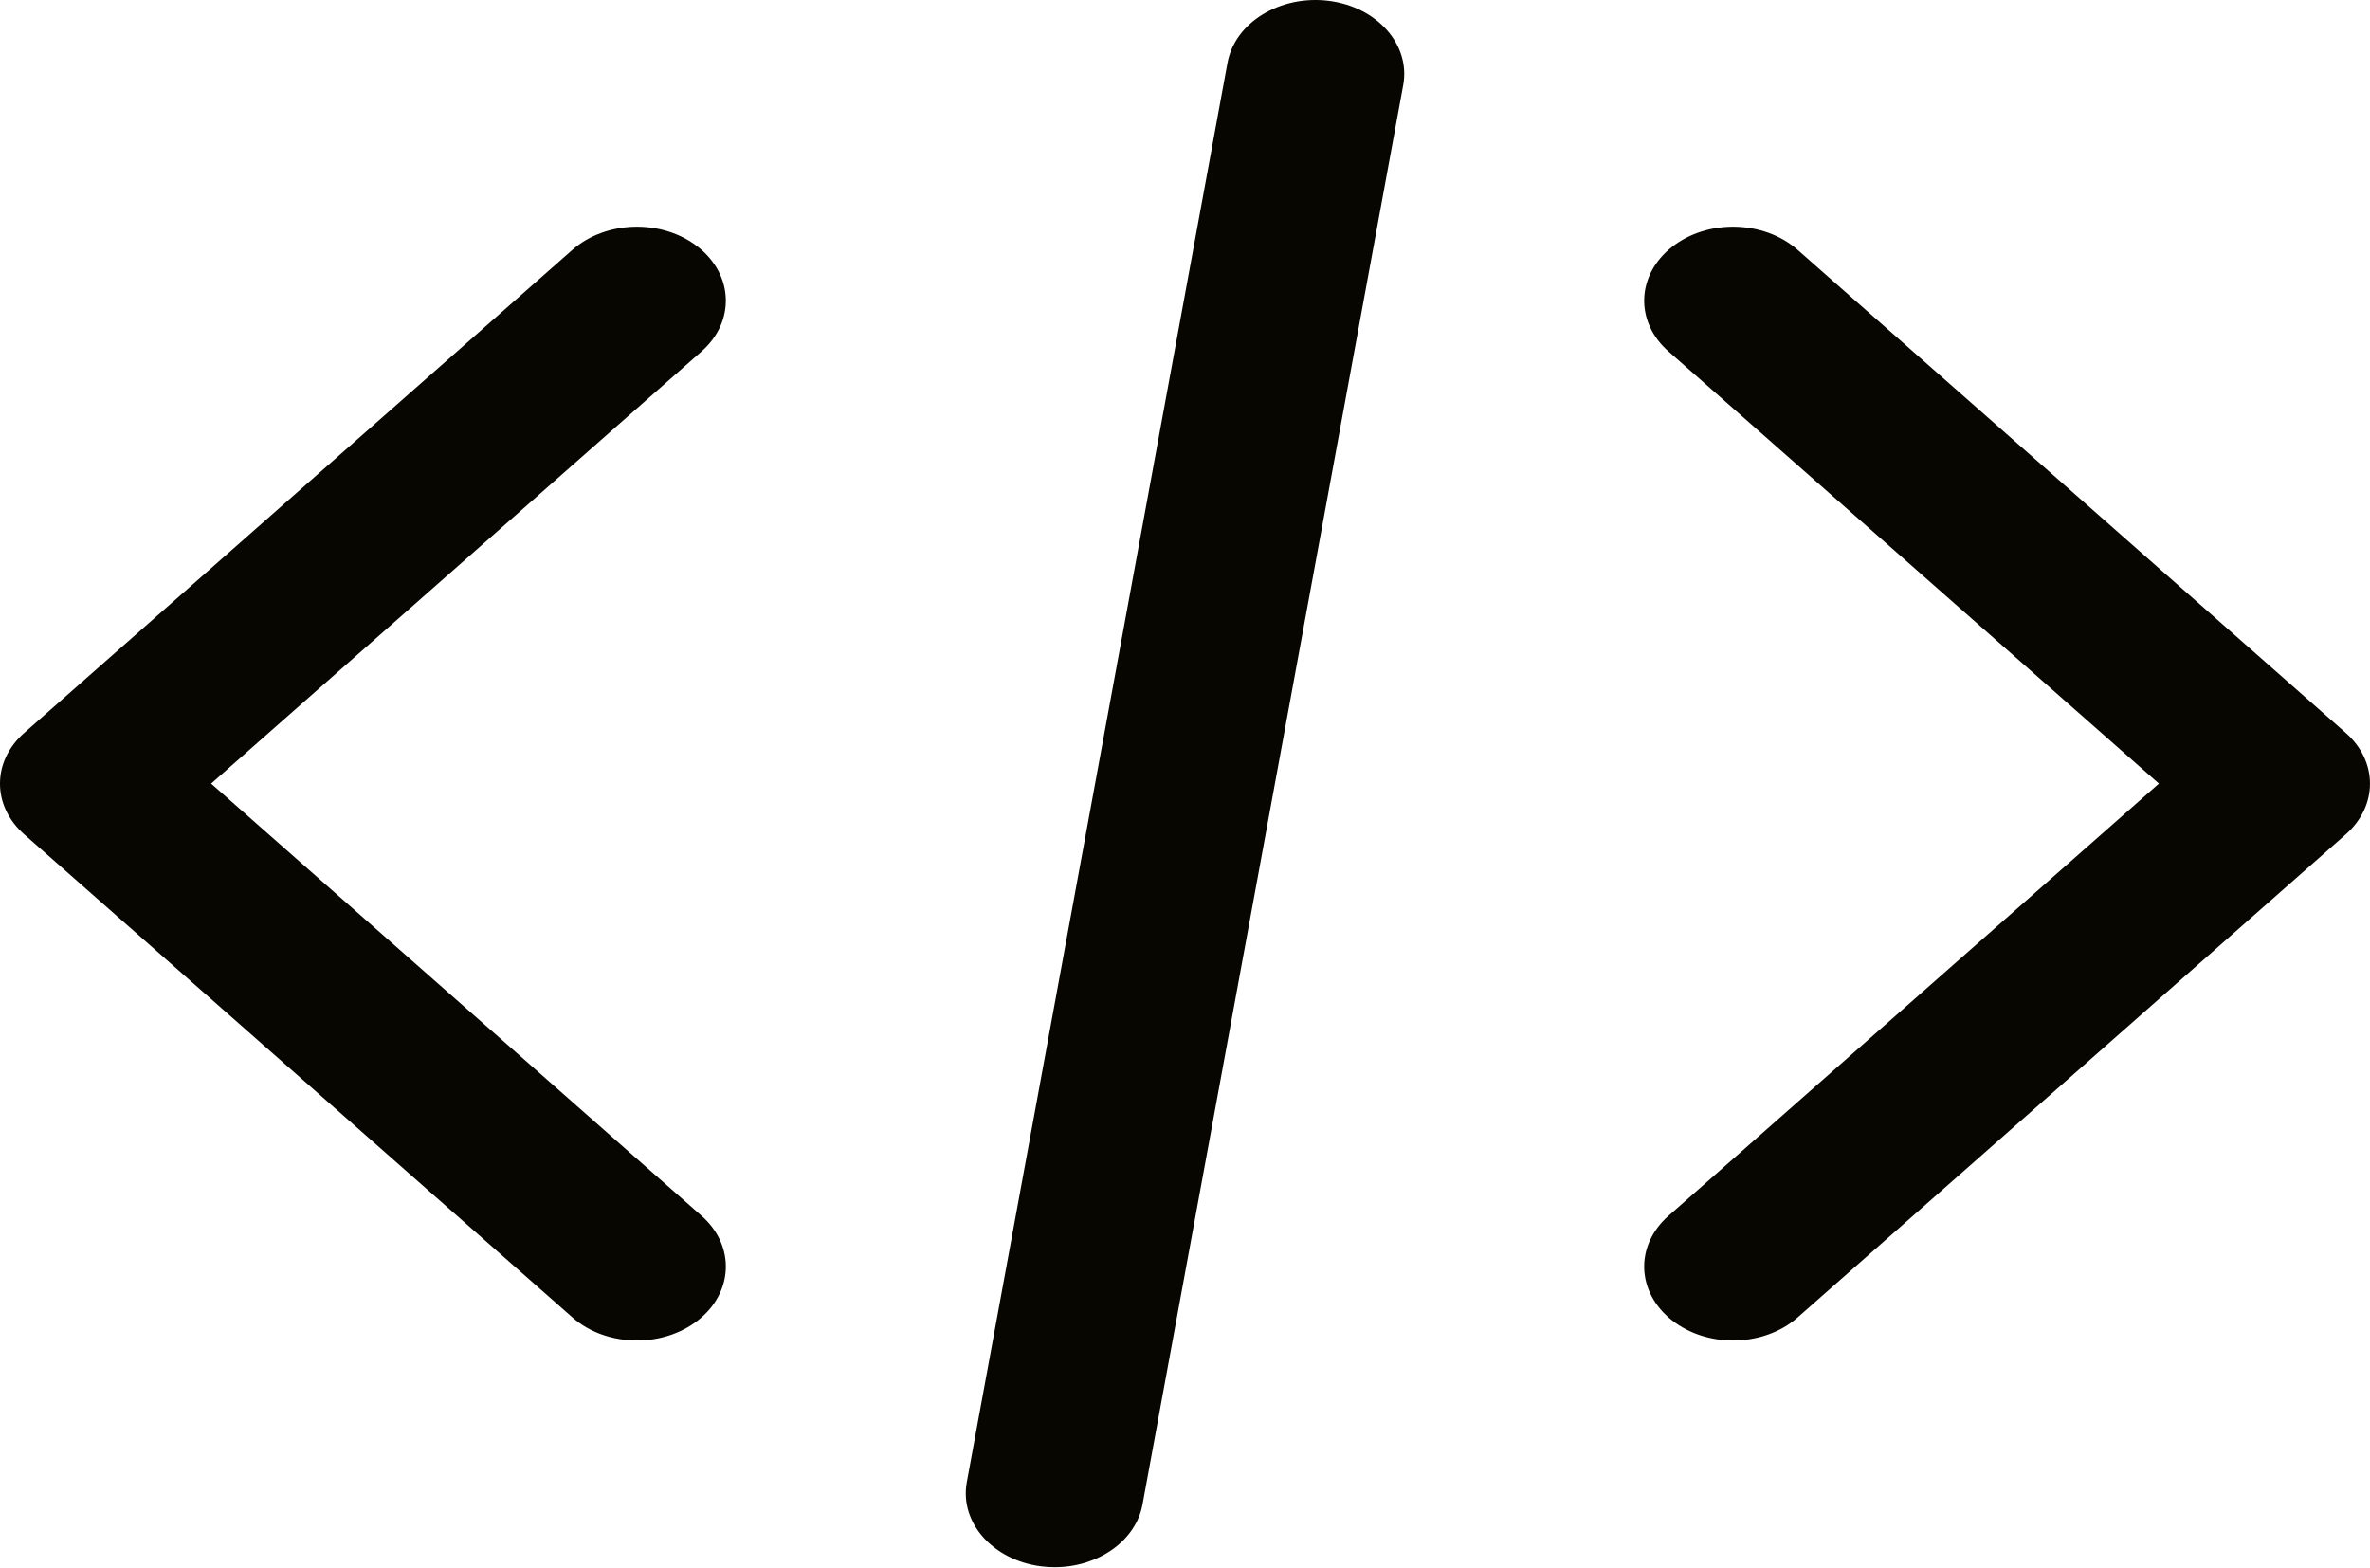 <svg width="65" height="43" viewBox="0 0 65 43" fill="none" xmlns="http://www.w3.org/2000/svg">
<path d="M64.335 20.1L49.304 6.854C48.38 6.039 46.838 6.002 45.858 6.771C44.88 7.54 44.834 8.823 45.759 9.637L59.211 21.491L45.759 33.346C44.834 34.161 44.88 35.443 45.858 36.212C46.329 36.582 46.931 36.765 47.531 36.765C48.178 36.765 48.825 36.552 49.304 36.131L64.335 22.884C65.221 22.102 65.221 20.882 64.335 20.1Z" fill="#070600"/>
<path d="M19.242 33.346L5.79 21.491L19.242 9.637C20.166 8.822 20.121 7.539 19.142 6.771C18.164 6.002 16.62 6.039 15.696 6.854L0.665 20.1C-0.222 20.881 -0.222 22.102 0.665 22.884L15.697 36.13C16.176 36.553 16.822 36.765 17.47 36.765C18.069 36.765 18.672 36.581 19.142 36.212C20.122 35.443 20.166 34.16 19.242 33.346Z" fill="#070600"/>
<path d="M36.444 0.023C35.114 -0.144 33.869 0.615 33.666 1.721L26.516 40.648C26.312 41.755 27.227 42.79 28.557 42.959C28.683 42.975 28.806 42.982 28.929 42.982C30.113 42.982 31.151 42.264 31.335 41.261L38.485 2.334C38.688 1.227 37.774 0.192 36.444 0.023Z" fill="#070600"/>
</svg>
